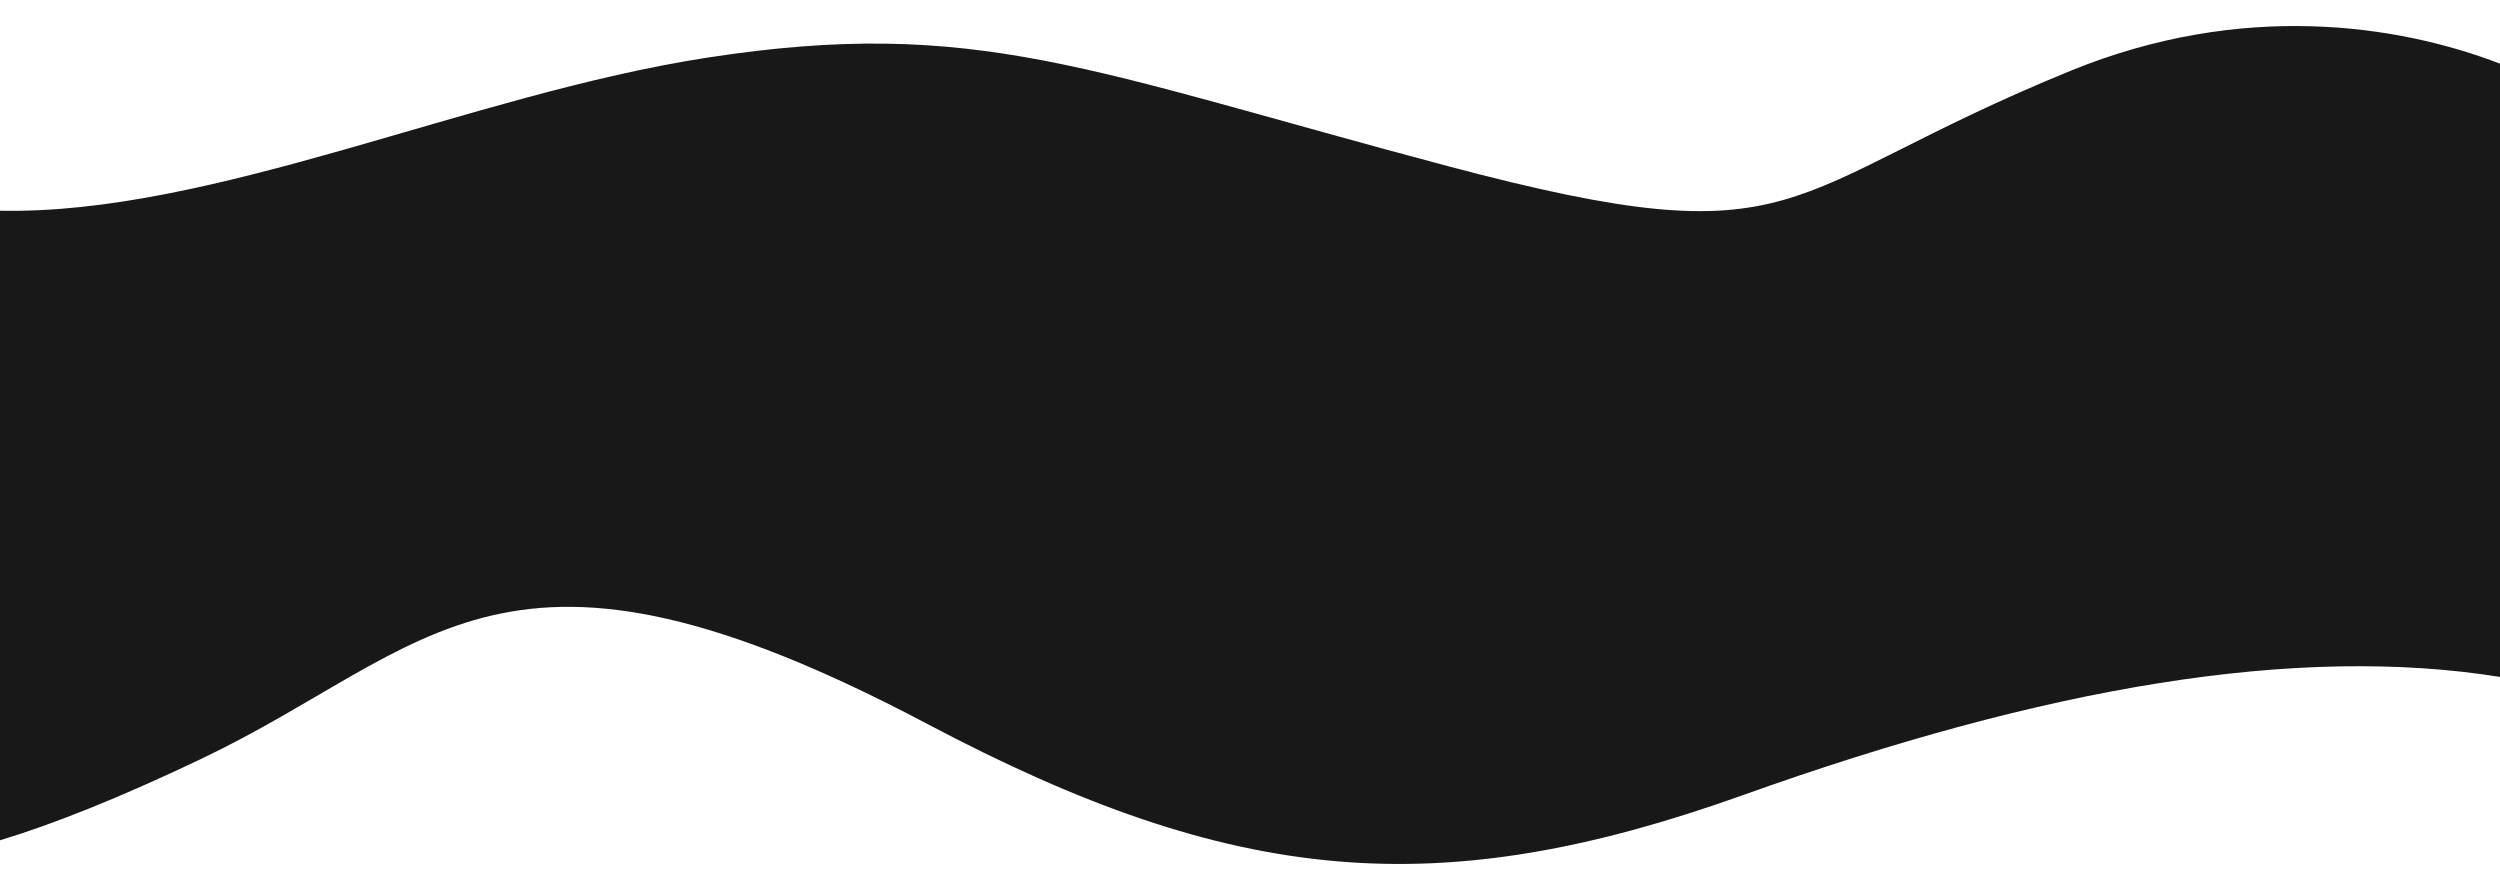 <svg width="1921" height="684" viewBox="0 0 1921 684" fill="none" xmlns="http://www.w3.org/2000/svg">
<g filter="url(#filter0_d)">
<path d="M712.674 556.337C385.674 383.337 333.674 497.837 154.174 583.337C91.791 613.051 41.057 633.277 0 645.693C-9.38616e-05 572.429 -2.37781e-05 524.013 4.94788e-05 473.406L0 399C0 354 0 311.5 0 231L0 161.914C163.468 165.287 360.817 72.523 543.174 44.337C750.148 12.347 836.174 54.337 1113.17 127.837C1390.17 201.337 1362.17 147.837 1591.17 54.337C1722.97 0.525 1842.83 18.878 1921 48.927V127.837V233.5V451V520.148C1765.04 495.178 1572.58 527.55 1339.67 610.837C1106.17 694.337 949.174 681.458 712.674 556.337Z" fill="#181818"/>
</g>
<defs>
<filter id="filter0_d" x="-20" y="0" width="1961" height="683.868" filterUnits="userSpaceOnUse" color-interpolation-filters="sRGB">
<feFlood flood-opacity="0" result="BackgroundImageFix"/>
<feColorMatrix in="SourceAlpha" type="matrix" values="0 0 0 0 0 0 0 0 0 0 0 0 0 0 0 0 0 0 127 0" result="hardAlpha"/>
<feOffset/>
<feGaussianBlur stdDeviation="10"/>
<feComposite in2="hardAlpha" operator="out"/>
<feColorMatrix type="matrix" values="0 0 0 0 0 0 0 0 0 0 0 0 0 0 0 0 0 0 0.4 0"/>
<feBlend mode="normal" in2="BackgroundImageFix" result="effect1_dropShadow"/>
<feBlend mode="normal" in="SourceGraphic" in2="effect1_dropShadow" result="shape"/>
</filter>
</defs>
</svg>

